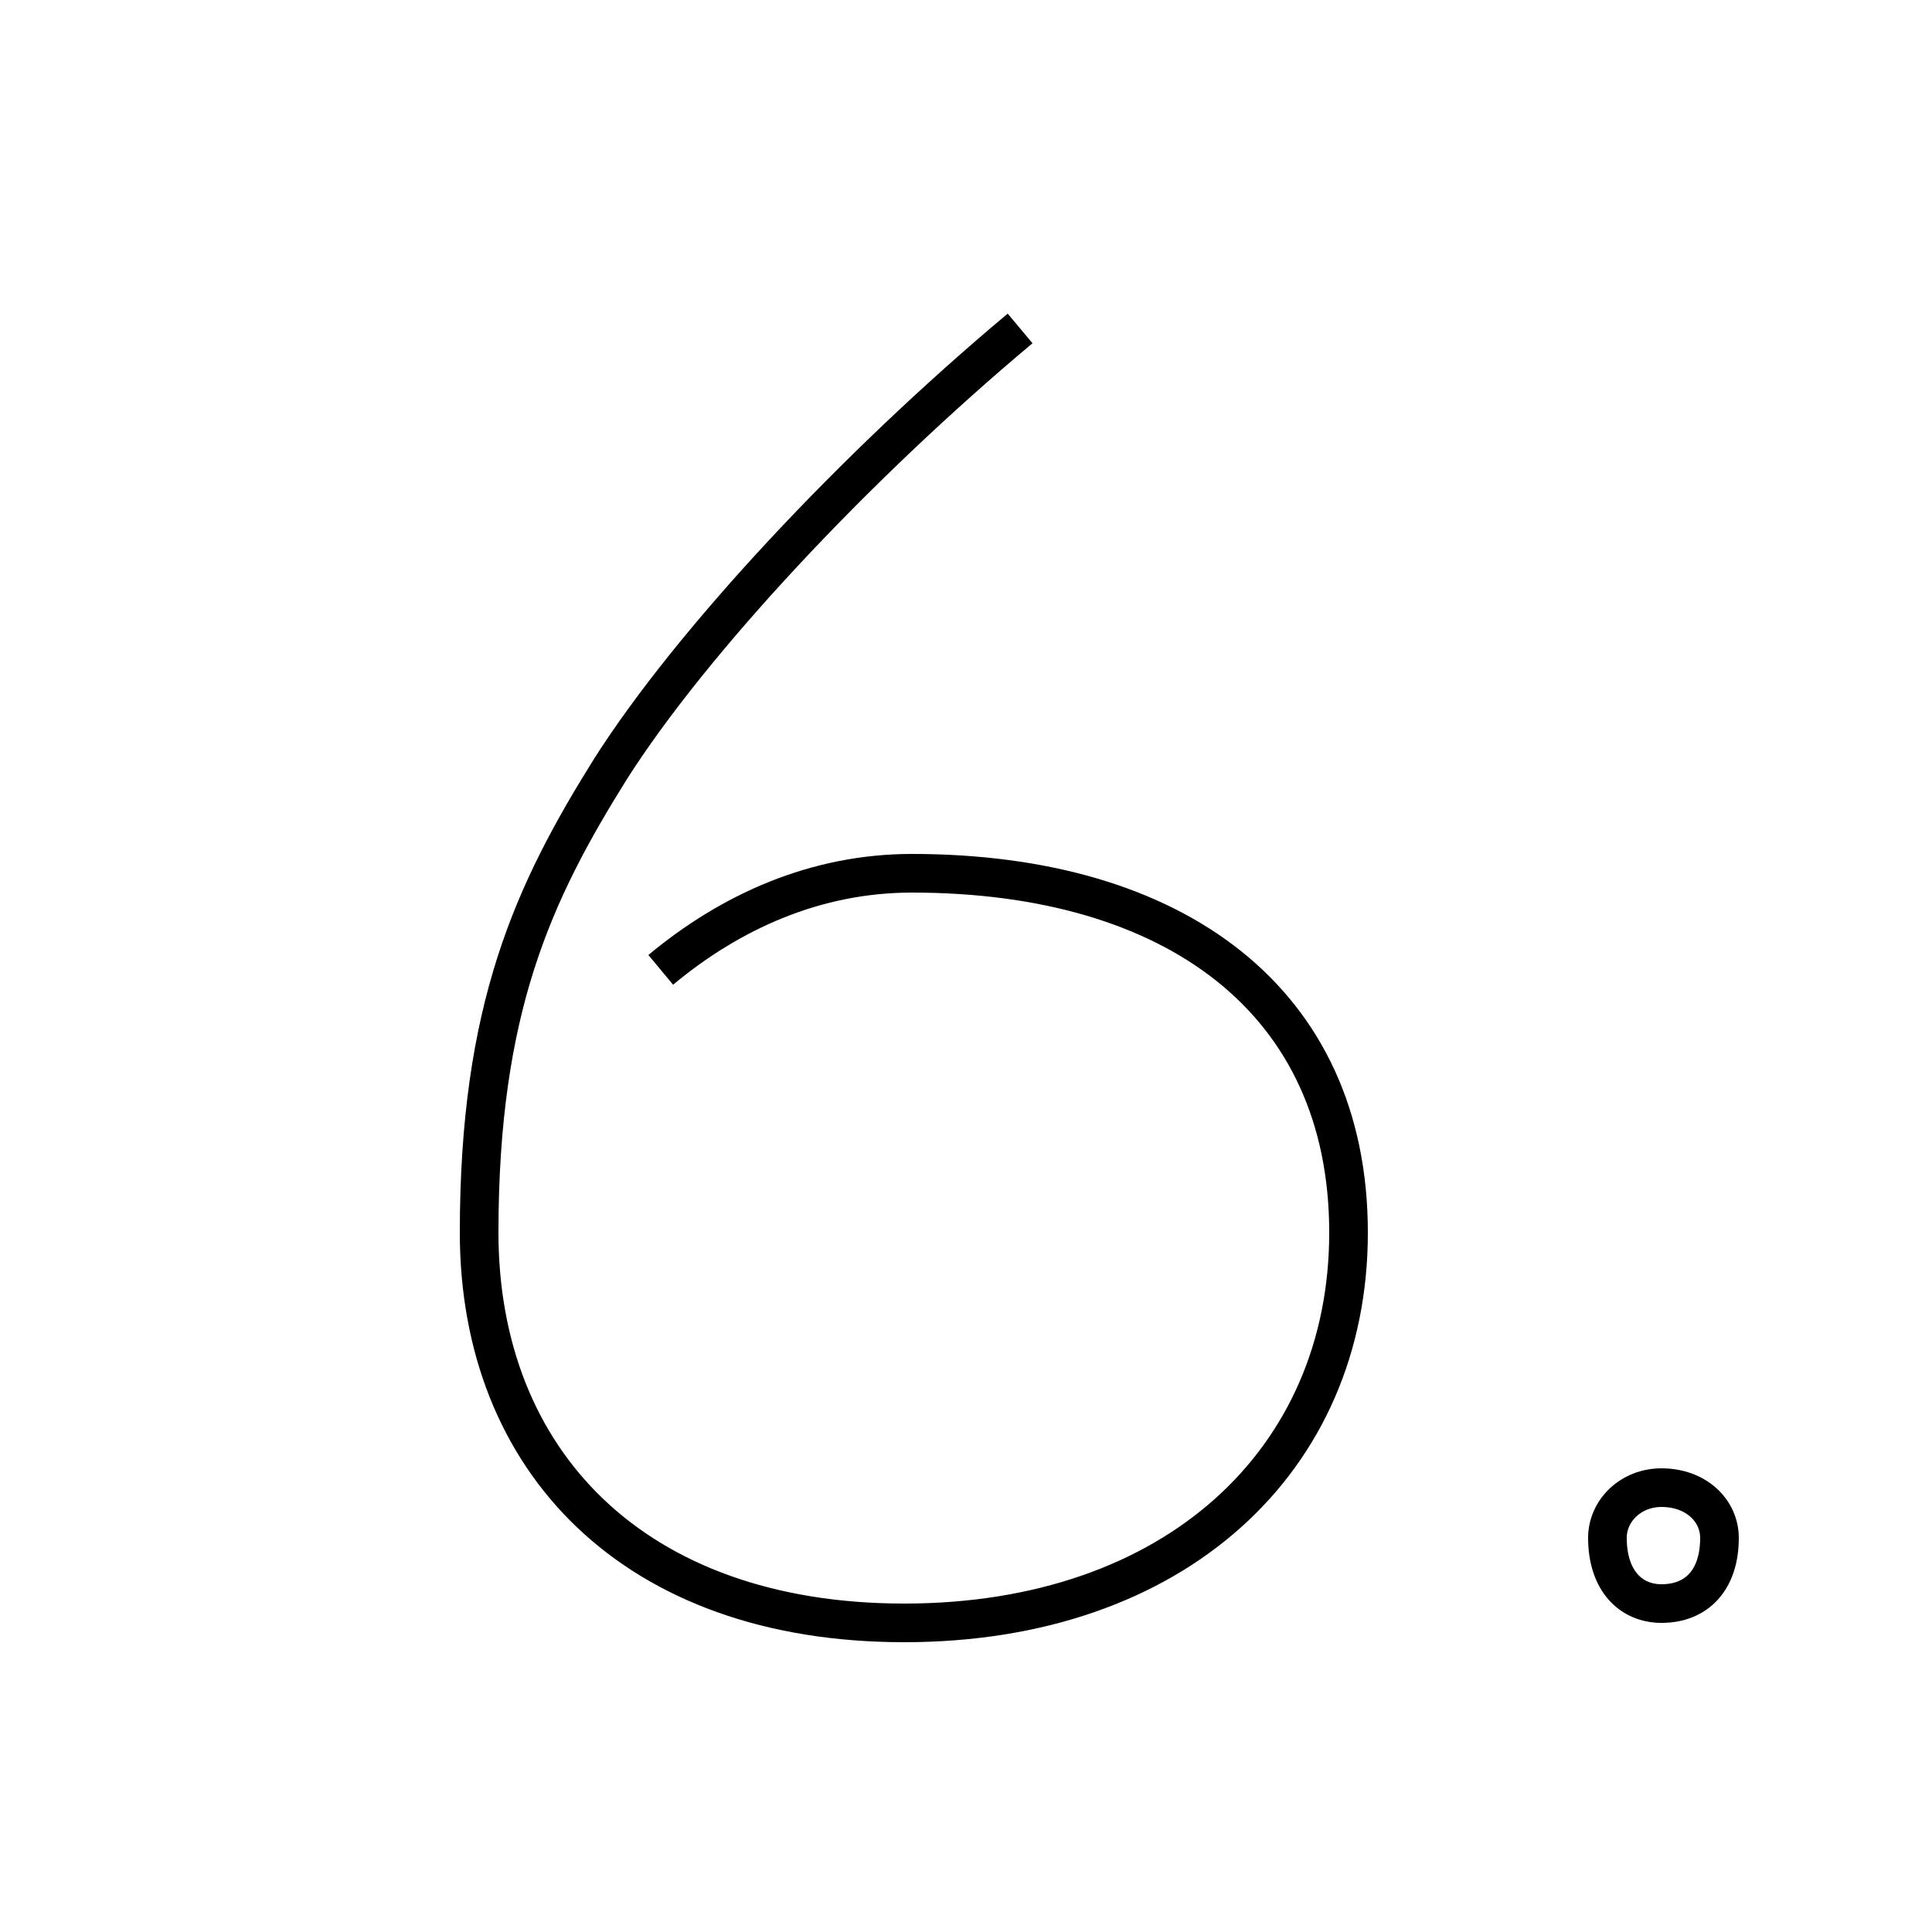 <?xml version='1.0' encoding='utf8'?>
<svg viewBox="0.0 -6.0 50.0 50.0" version="1.1" xmlns="http://www.w3.org/2000/svg">
<rect x="0.0" y="-6.0" width="50.0" height="50.0" fill="#808080" stroke="none"/>
<rect x="-1000" y="-1000" width="2000" height="2000" stroke="white" fill="white"/>
<g style="fill:white;stroke:#000000;  stroke-width:1">
<path d="M 26.4 -35.5 C 22.1 -31.9 17.9 -27.4 15.8 -24.1 C 13.8 -20.9 12.4 -17.9 12.4 -12.1 C 12.4 -6.2 16.4 -2.0 23.4 -2.0 C 30.4 -2.0 34.9 -6.2 34.9 -12.1 C 34.9 -18.1 30.4 -21.4 23.6 -21.4 C 21.1 -21.4 18.9 -20.4 17.1 -18.9 M 43.0 -2.5 C 43.9 -2.5 44.5 -3.1 44.5 -4.2 C 44.5 -4.9 43.9 -5.5 43.0 -5.5 C 42.2 -5.5 41.6 -4.9 41.6 -4.2 C 41.6 -3.1 42.2 -2.5 43.0 -2.5 Z" transform="translate(0.0, 38.0)" />
</g>
</svg>